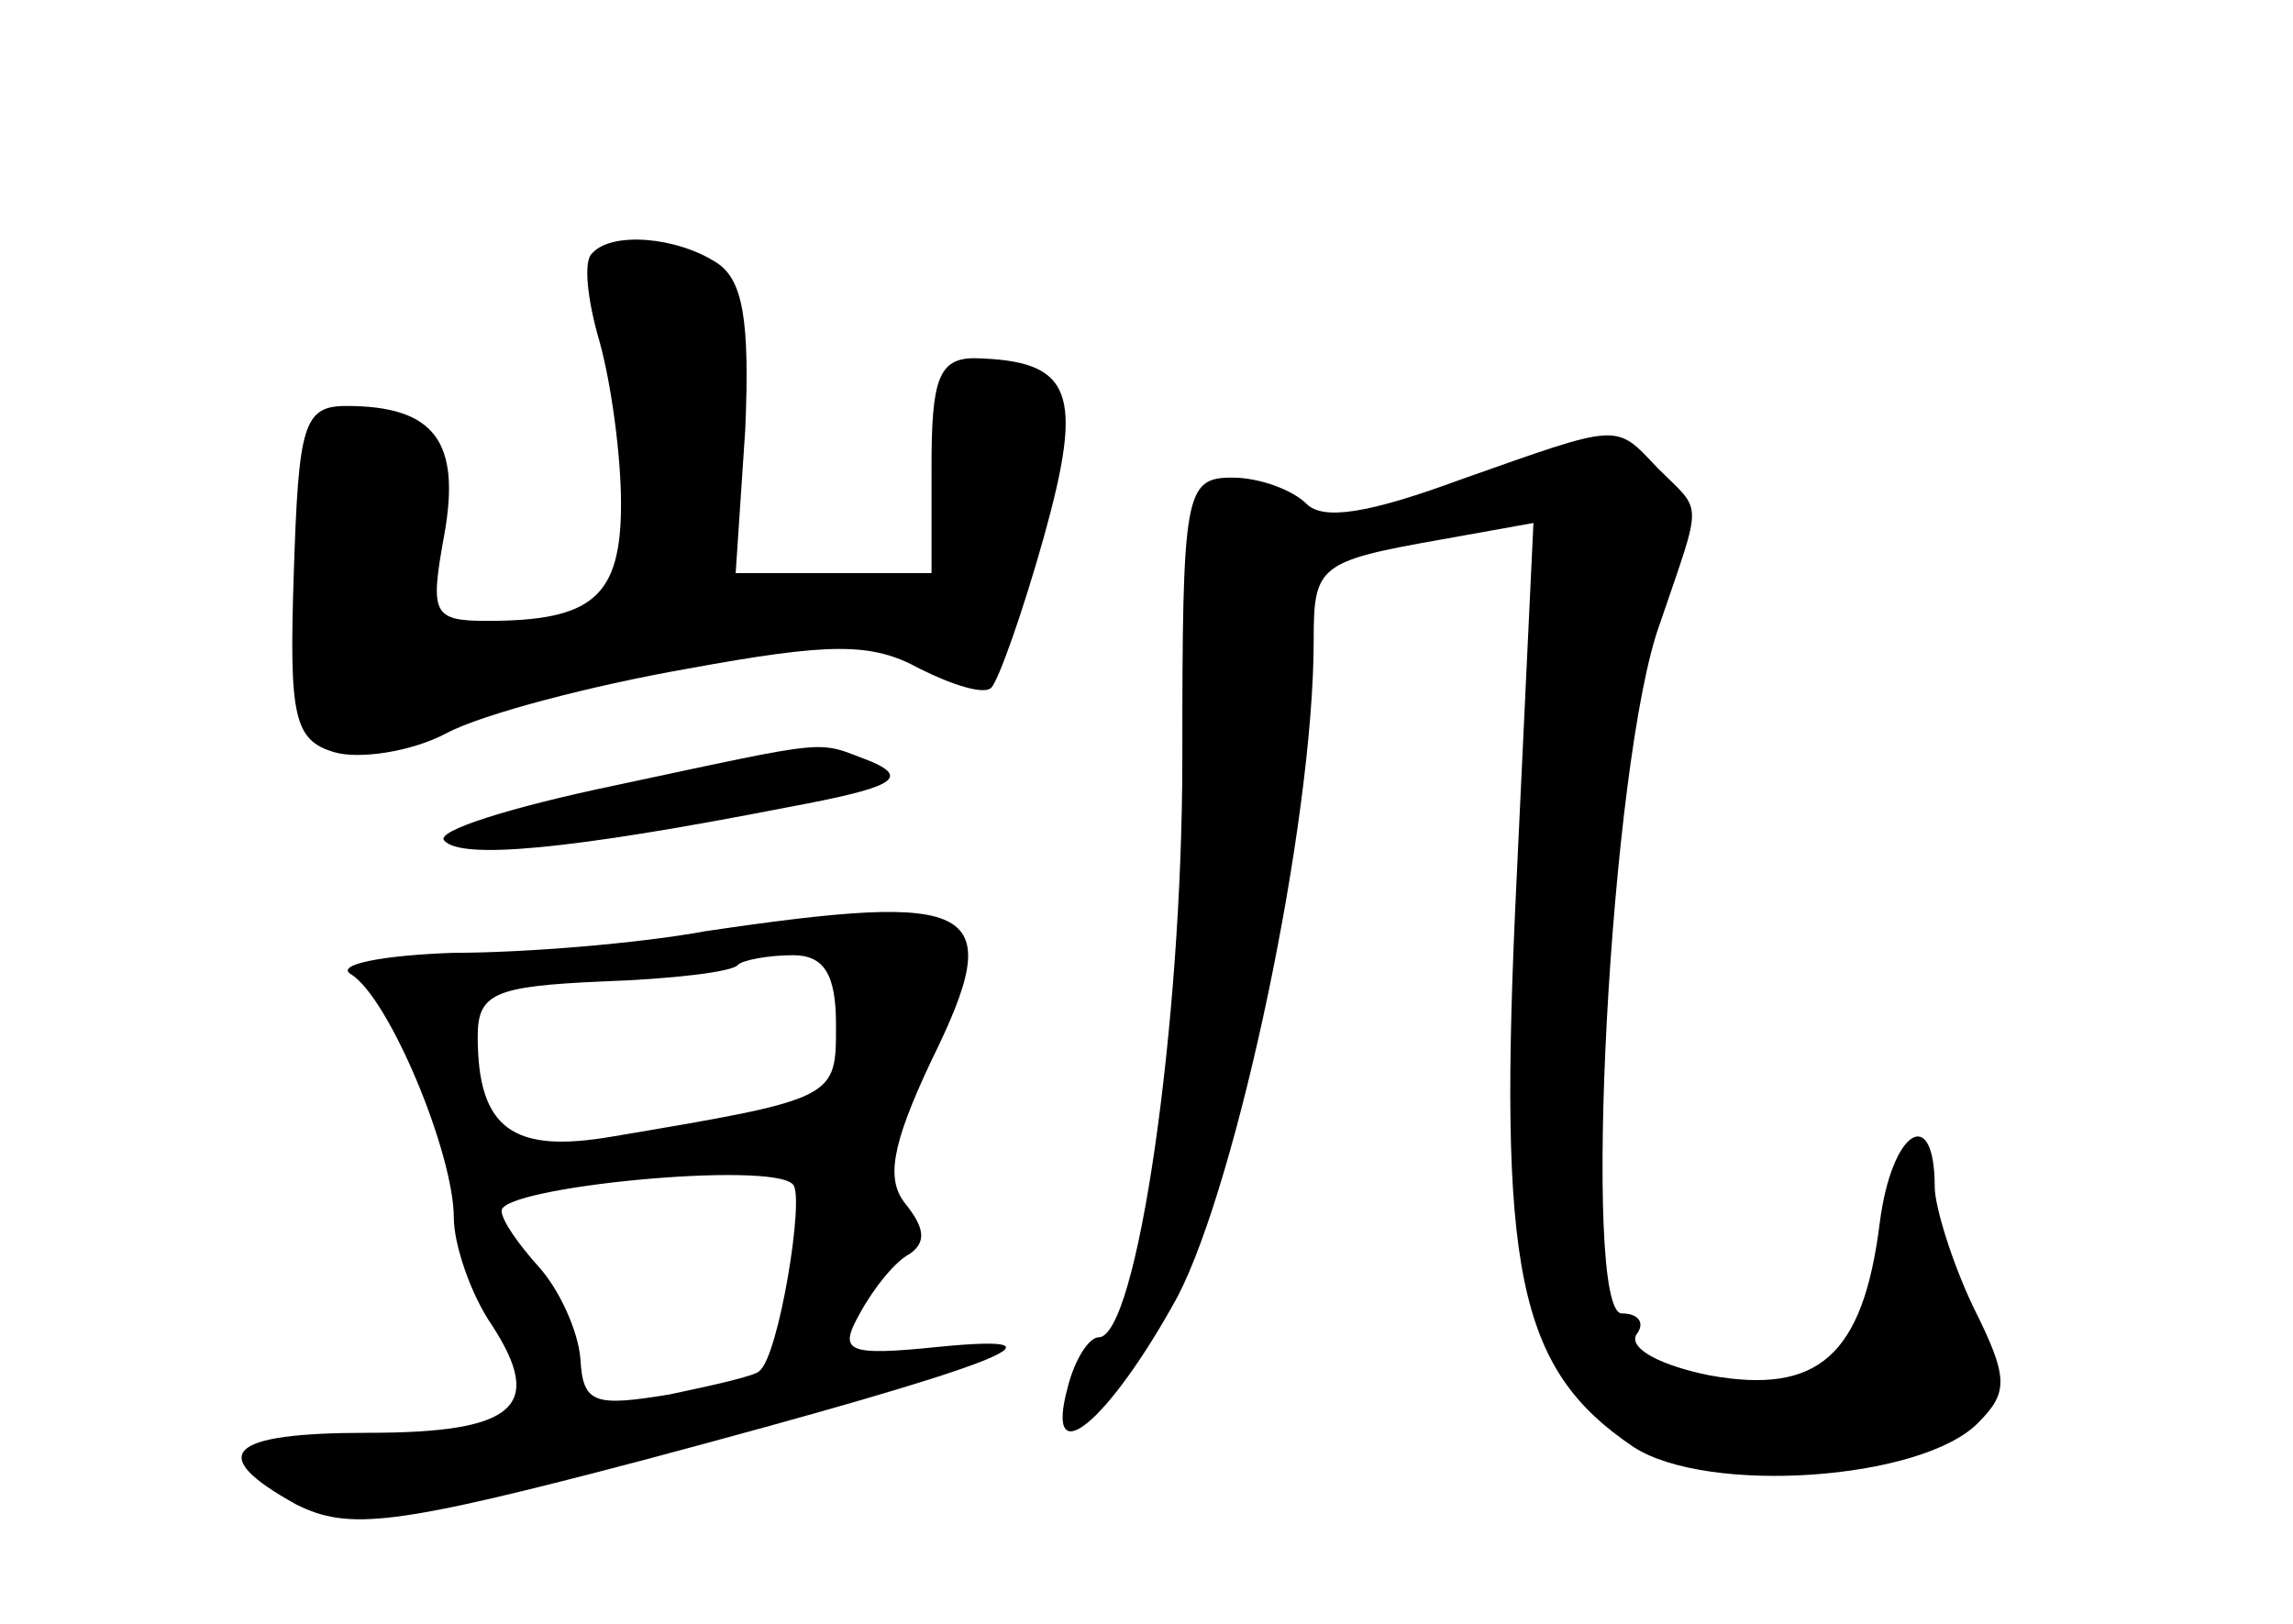 <?xml version="1.0" standalone="no"?>
<!DOCTYPE svg PUBLIC "-//W3C//DTD SVG 20010904//EN"
 "http://www.w3.org/TR/2001/REC-SVG-20010904/DTD/svg10.dtd">
<svg version="1.0" xmlns="http://www.w3.org/2000/svg"
 width="96pt" height="68pt" viewBox="0 0 96 68"
 preserveAspectRatio="xMidYMid meet">
<g transform="translate(0,68) scale(0.1,-0.1)"
fill="#000000" stroke="none">
<path d="M248 574 c-4 -3 -2 -20 3 -37 5 -18 9 -48 9 -68 0 -39 -12 -49 -56
-49 -23 0 -24 3 -18 36 7 39 -4 54 -41 54 -18 0 -20 -8 -22 -70 -2 -60 0 -70
17 -75 10 -3 32 0 47 8 15 8 61 20 101 27 60 11 77 11 97 0 14 -7 27 -11 30
-8 3 3 13 31 22 63 17 61 12 74 -29 75 -15 0 -18 -9 -18 -45 l0 -45 -41 0 -41
0 4 60 c2 46 -1 63 -12 70 -17 11 -44 13 -52 4z"/>
<path d="M611 479 c-38 -14 -57 -17 -64 -10 -6 6 -20 11 -31 11 -20 0 -21 -6
-21 -118 0 -111 -19 -242 -35 -242 -4 0 -10 -9 -13 -21 -10 -37 17 -15 46 38
25 48 57 198 57 275 0 31 2 33 53 42 l39 7 -7 -148 c-8 -165 0 -206 49 -239
31 -20 120 -14 144 10 13 13 13 19 -2 49 -9 19 -16 42 -16 50 0 35 -18 24 -23
-15 -7 -56 -26 -72 -71 -64 -20 4 -34 11 -31 17 4 5 1 9 -6 9 -17 0 -5 232 16
289 18 53 18 46 -1 65 -18 19 -15 19 -83 -5z"/>
<path d="M257 351 c-43 -9 -75 -19 -71 -23 7 -8 52 -4 144 14 43 8 51 12 35
19 -24 9 -14 10 -108 -10z"/>
<path d="M295 290 c-27 -5 -75 -9 -105 -9 -30 -1 -50 -5 -43 -9 16 -10 43 -75
43 -102 0 -11 7 -32 16 -45 22 -34 10 -45 -52 -45 -59 0 -68 -9 -30 -30 22
-11 41 -9 147 19 146 39 183 53 122 47 -39 -4 -42 -2 -33 14 6 11 15 22 21 25
7 5 6 11 -2 21 -8 10 -6 24 11 60 32 65 20 71 -95 54z m55 -39 c0 -31 1 -31
-94 -47 -41 -7 -56 3 -56 42 0 18 7 21 52 23 29 1 55 4 57 7 2 2 13 4 23 4 13
0 18 -8 18 -29z m-18 -67 c5 -5 -6 -72 -14 -78 -1 -2 -19 -6 -38 -10 -31 -5
-36 -4 -37 15 -1 12 -9 29 -17 38 -9 10 -16 20 -16 24 0 10 113 21 122 11z"/>
</g>
</svg>
